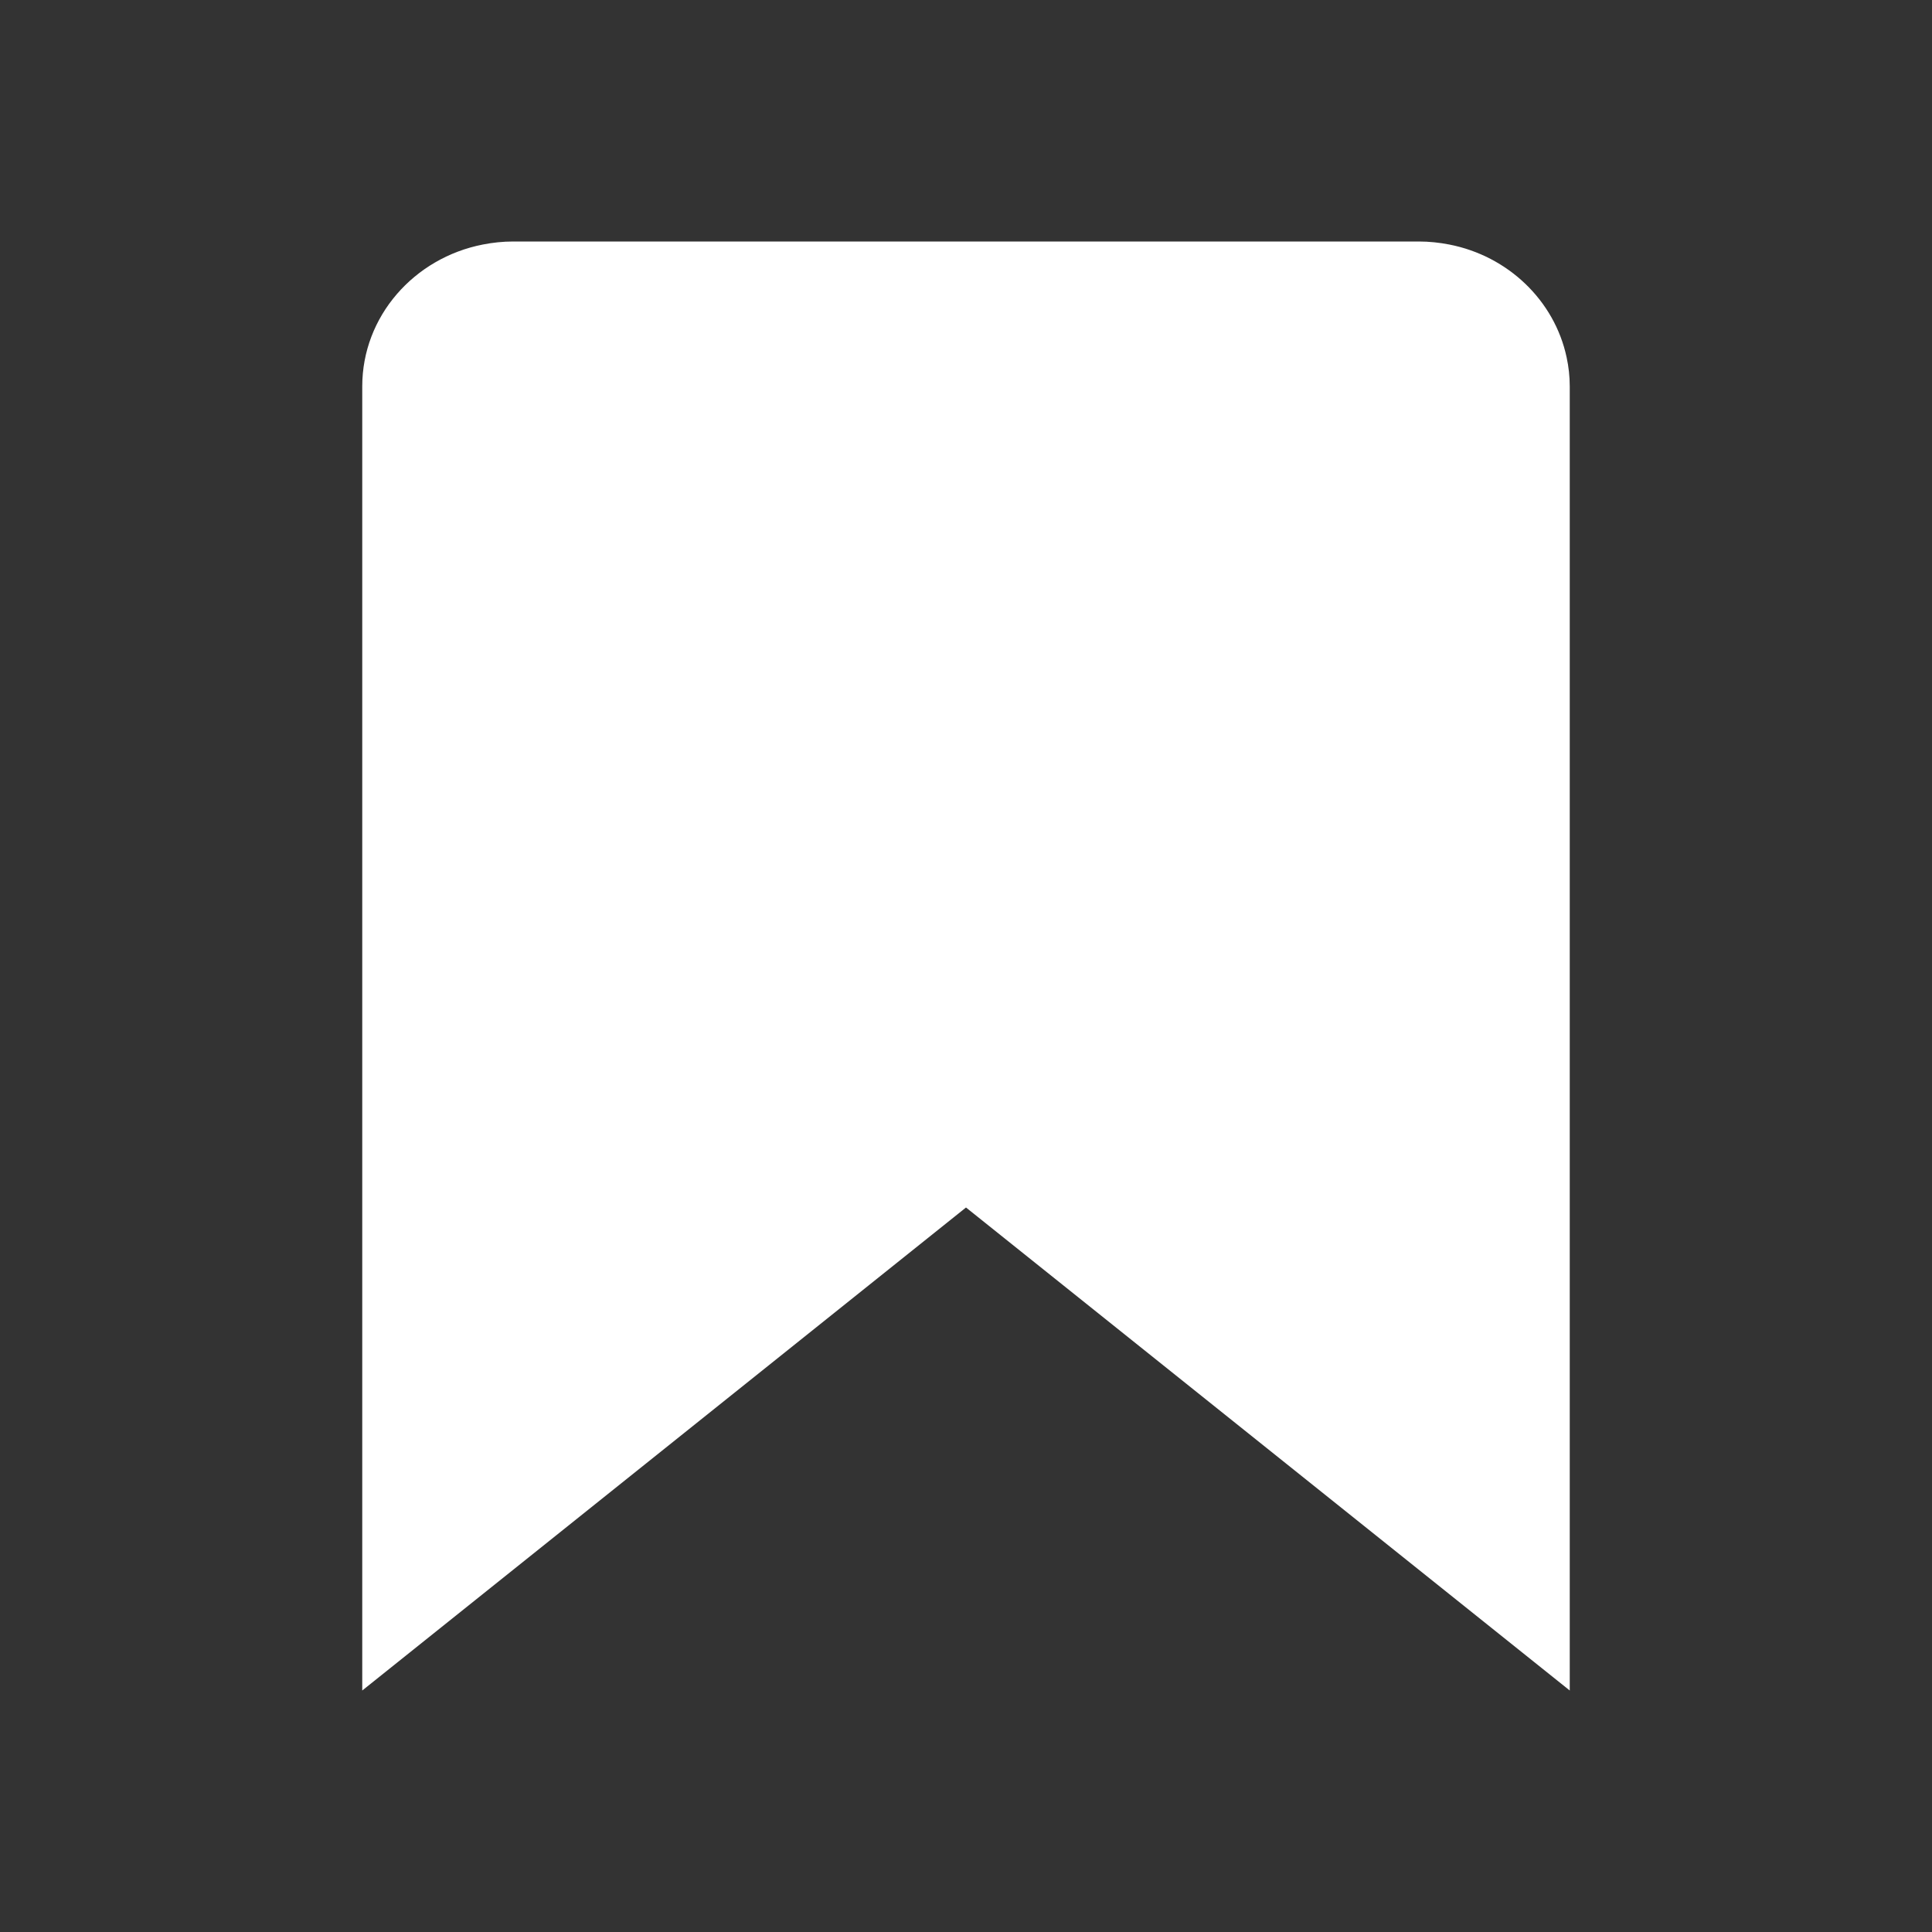 <svg width="16" height="16" viewBox="0 0 16 16" fill="none" xmlns="http://www.w3.org/2000/svg">
<rect x="0" y="0" width="16" height="16" fill="#333333" stroke="none"/>
<g clip-path="url(#clip0_159_4268)">
<path d="M4.25 2C4.164 2 4.08 2.009 3.999 2.025C3.429 2.136 3 2.62 3 3.2V14L8 10L13 14V3.2C13 3.118 12.991 3.037 12.974 2.959C12.874 2.49 12.49 2.12 12.002 2.025C11.92 2.009 11.836 2 11.75 2H4.25Z" fill="white"/>
</g>
<defs>
<clipPath id="clip0_159_4268">
<rect width="16" height="16" fill="white"/>
</clipPath>
</defs>
</svg>
